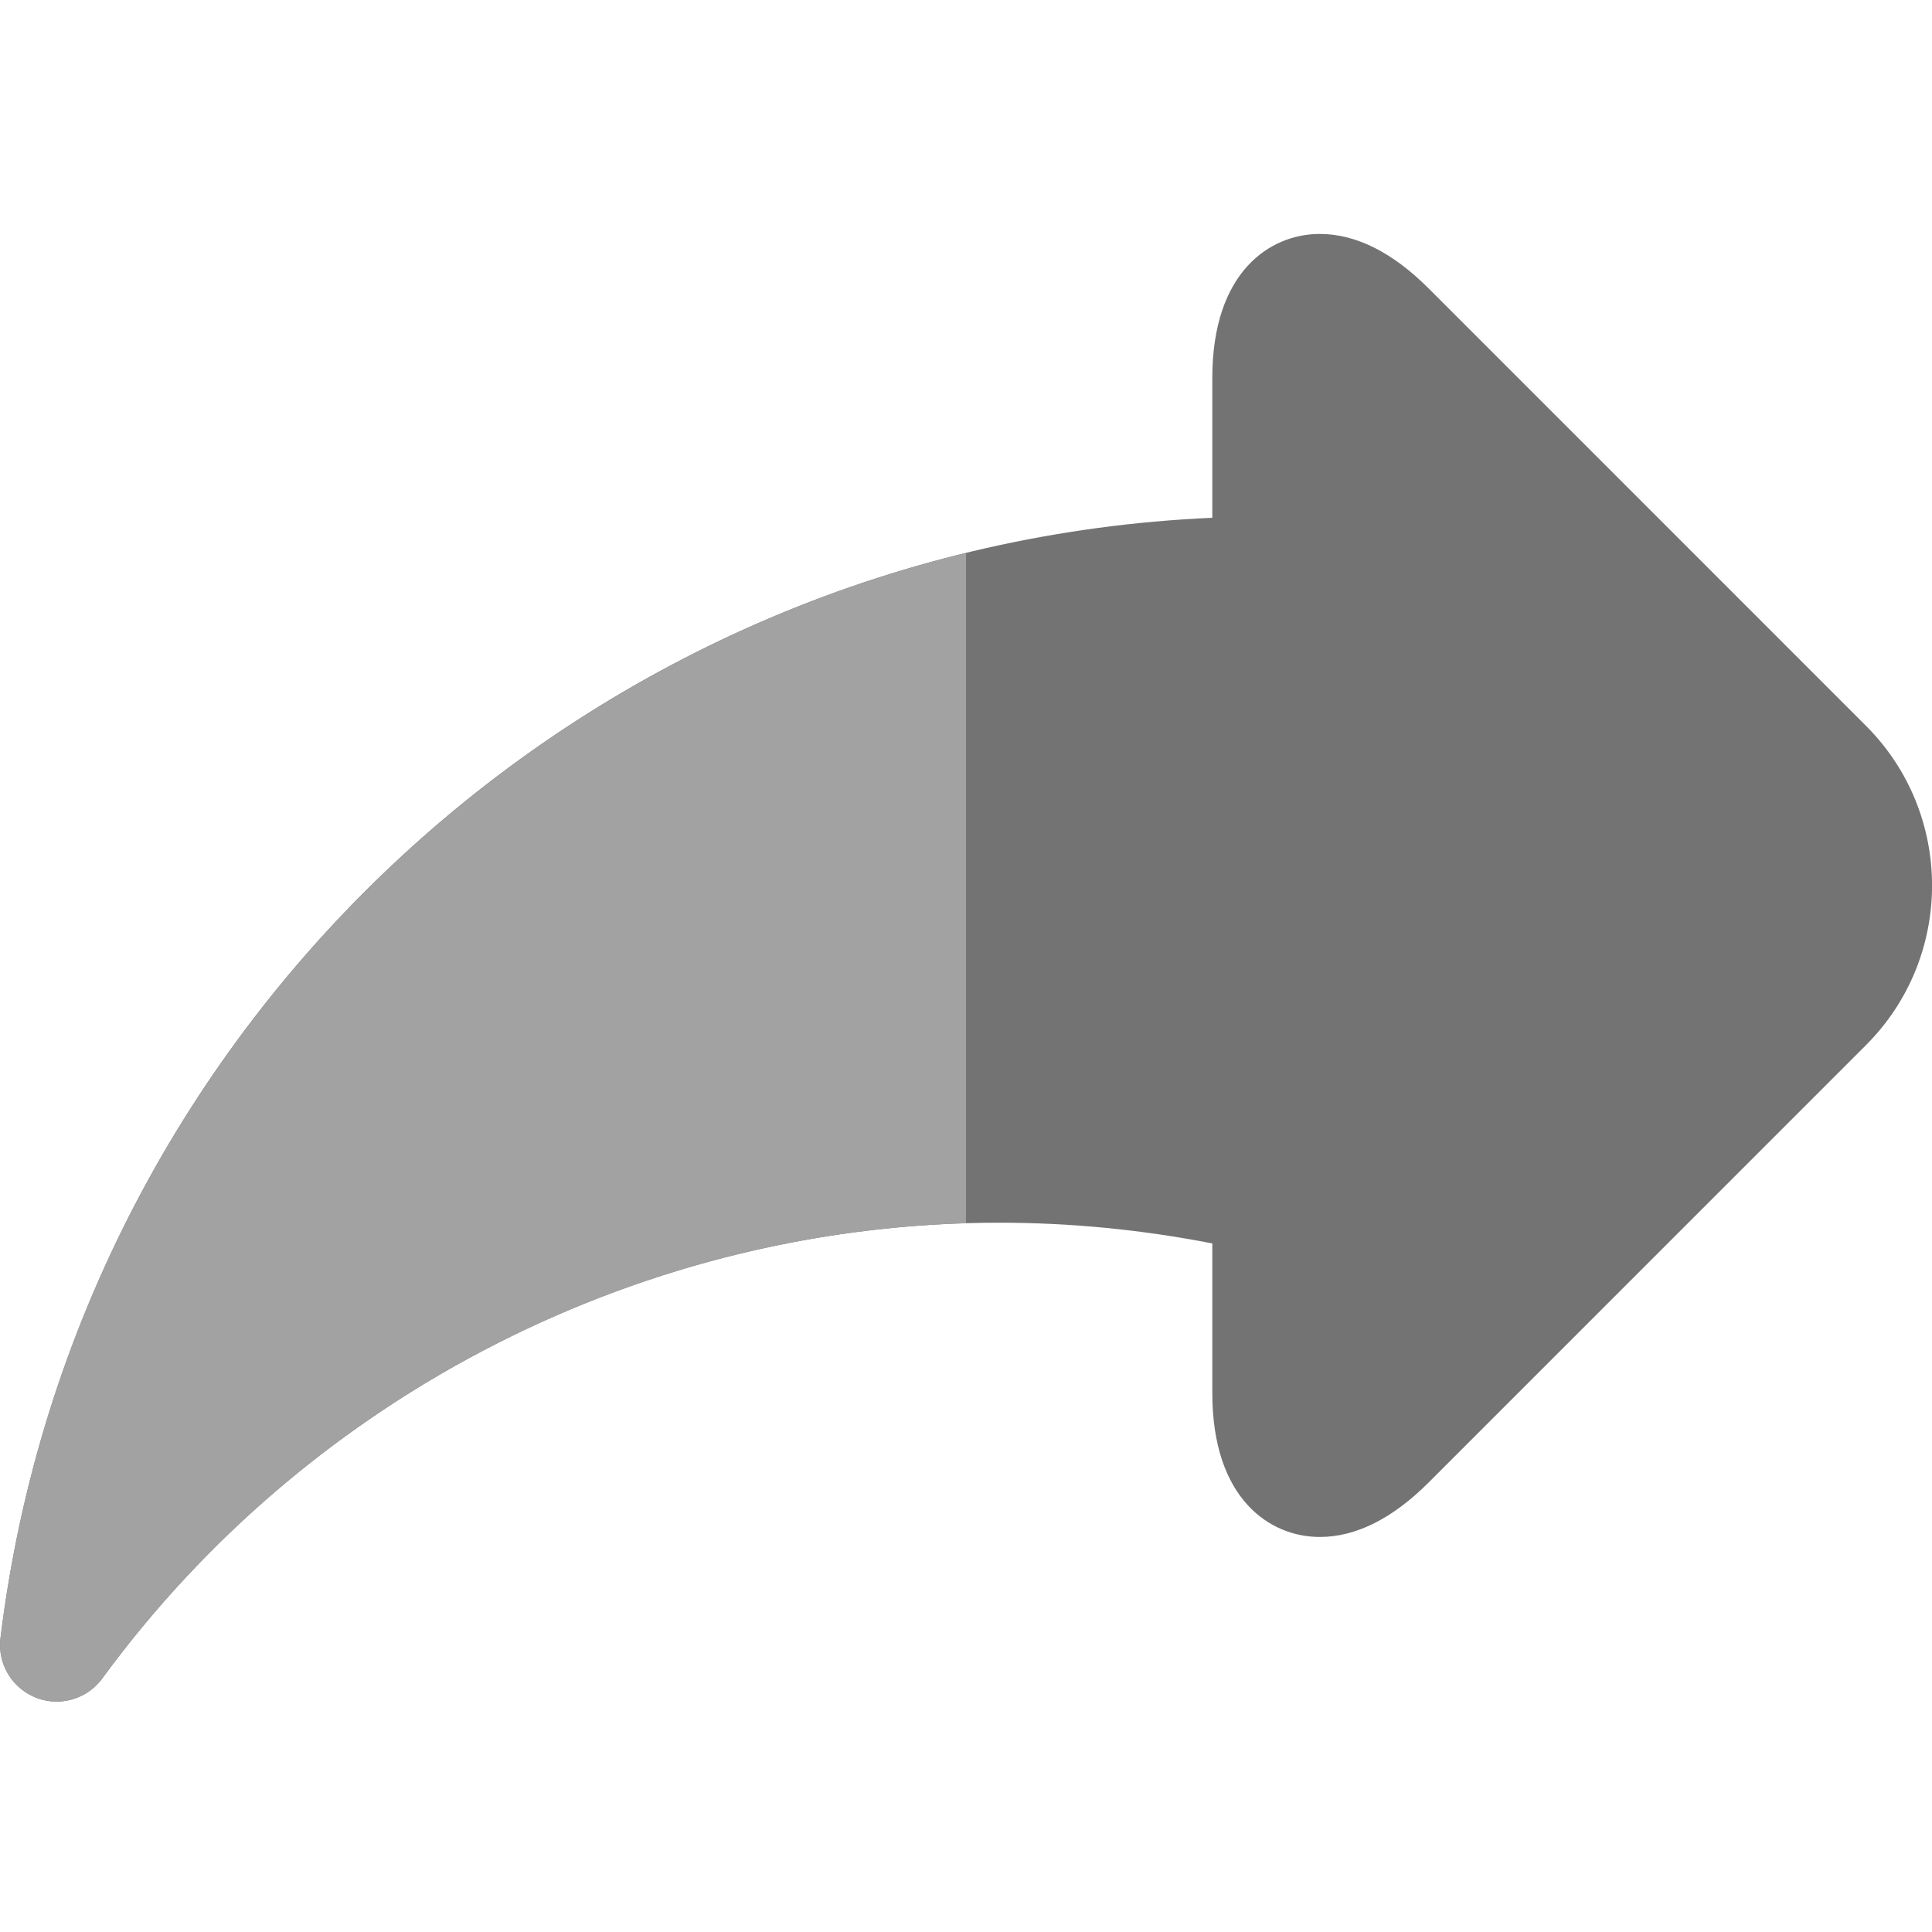 <svg width="45" height="45" viewBox="0 0 45 45" fill="none" xmlns="http://www.w3.org/2000/svg">
<g clip-path="url(#clip0)">
<path d="M0.011 38.154C1.781 23.7 13.799 12.695 28.237 12.06V8.802C28.237 6.327 29.585 5.449 30.74 5.449C31.581 5.449 32.433 5.876 33.274 6.716L43.463 16.906C45.514 18.956 45.514 22.292 43.463 24.342L33.274 34.532C32.433 35.372 31.58 35.799 30.74 35.799C29.585 35.799 28.237 34.92 28.237 32.446V28.962C26.595 28.641 24.93 28.479 23.274 28.479C15.057 28.479 7.247 32.447 2.383 39.093C2.128 39.44 1.73 39.633 1.319 39.633C1.156 39.633 0.992 39.603 0.834 39.54C0.276 39.319 -0.062 38.75 0.011 38.154Z" fill="#737373"/>
<path d="M0.011 38.154C1.54 25.666 10.72 15.754 22.501 12.878V28.491C14.569 28.731 7.094 32.656 2.383 39.093C2.128 39.44 1.73 39.633 1.319 39.633C1.156 39.633 0.992 39.603 0.834 39.54C0.276 39.319 -0.062 38.75 0.011 38.154Z" fill="#A2A2A2"/>
</g>
<defs>
<clipPath id="clip0">
<rect width="45" height="45" fill="white"/>
</clipPath>
</defs>
</svg>
